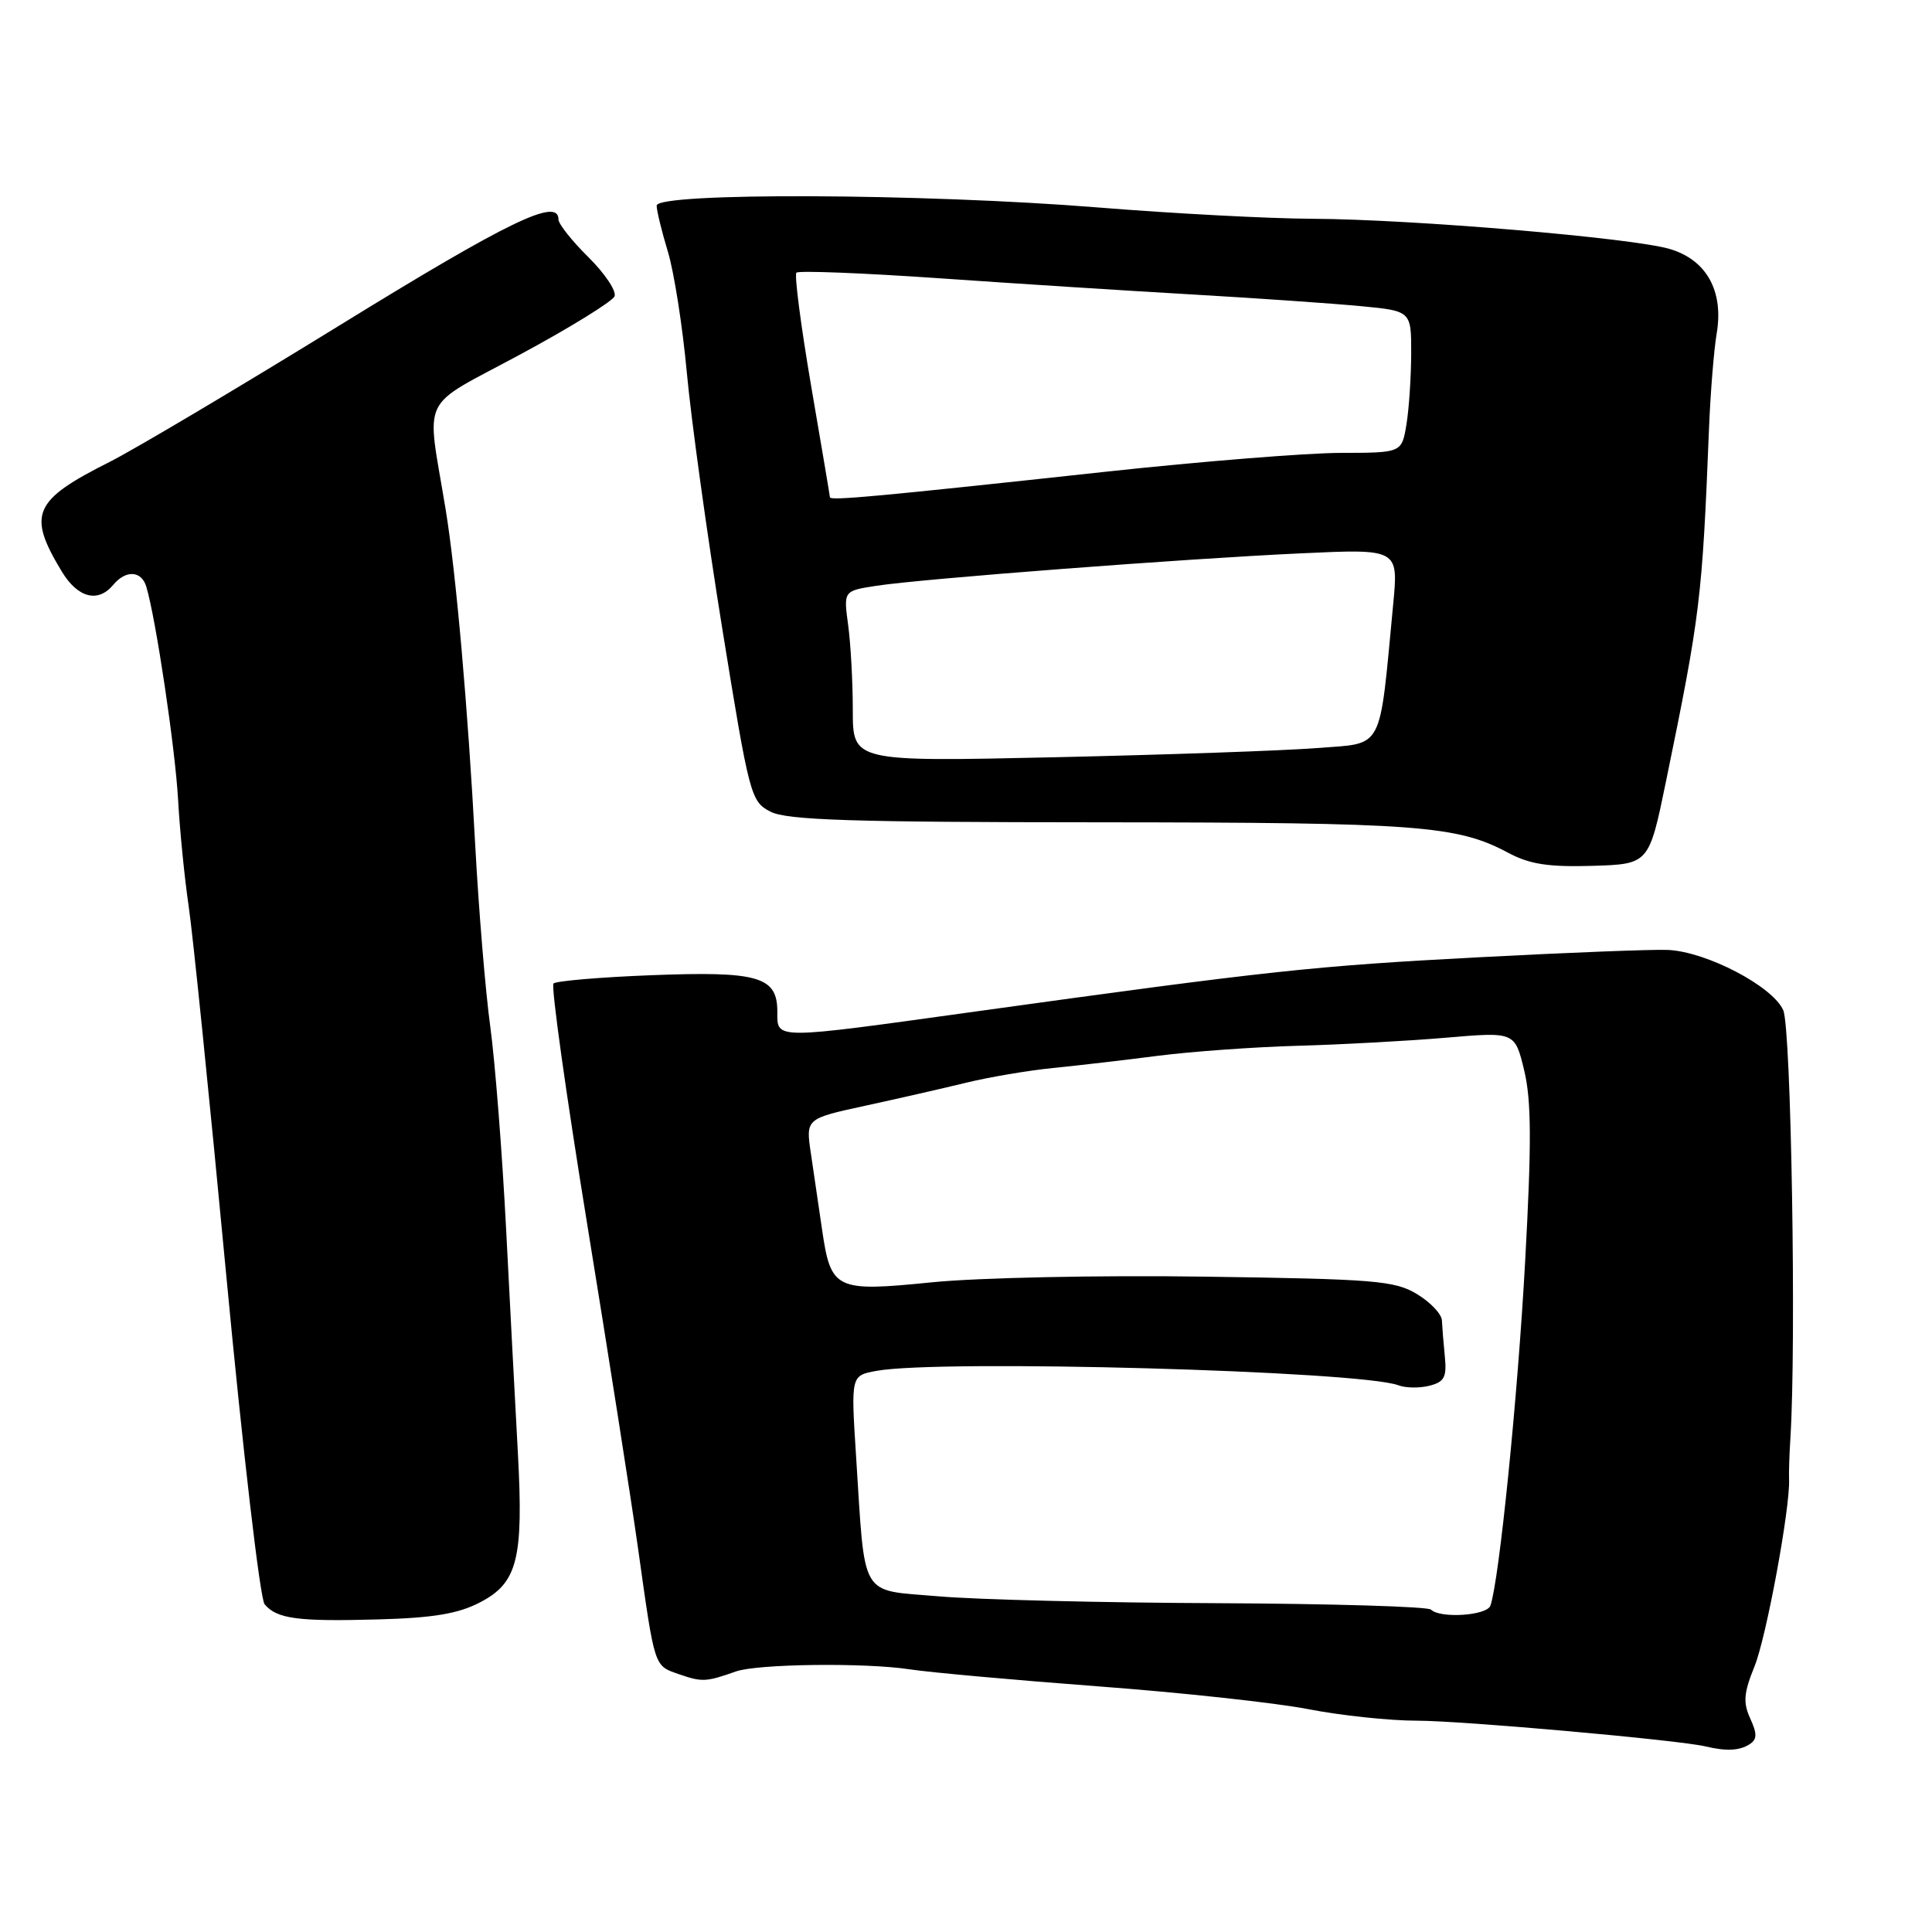 <?xml version="1.0" encoding="UTF-8" standalone="no"?>
<!DOCTYPE svg PUBLIC "-//W3C//DTD SVG 1.1//EN" "http://www.w3.org/Graphics/SVG/1.1/DTD/svg11.dtd" >
<svg xmlns="http://www.w3.org/2000/svg" xmlns:xlink="http://www.w3.org/1999/xlink" version="1.1" viewBox="0 0 256 256">
 <g >
 <path fill="currentColor"
d=" M 231.80 231.14 C 232.83 230.49 232.86 229.78 231.92 227.72 C 230.95 225.60 231.05 224.33 232.48 220.81 C 234.06 216.92 237.23 199.71 237.06 196.00 C 237.02 195.18 237.10 192.70 237.24 190.50 C 238.03 177.91 237.34 136.23 236.29 133.86 C 234.90 130.69 226.12 126.10 221.00 125.87 C 219.07 125.78 207.74 126.22 195.82 126.85 C 174.02 128.00 168.28 128.62 129.20 134.04 C 102.26 137.78 103.00 137.78 103.00 134.04 C 103.00 129.40 100.49 128.67 86.31 129.22 C 79.53 129.48 73.69 129.98 73.34 130.32 C 73.00 130.67 75.01 145.03 77.81 162.23 C 80.61 179.43 83.63 198.68 84.52 205.00 C 86.80 221.21 86.62 220.67 90.02 221.86 C 93.02 222.90 93.58 222.87 97.50 221.48 C 100.34 220.47 114.57 220.29 120.50 221.19 C 123.25 221.61 134.50 222.62 145.50 223.45 C 156.50 224.27 169.03 225.63 173.34 226.47 C 177.65 227.31 184.13 228.00 187.75 228.00 C 193.74 228.00 222.43 230.56 226.00 231.41 C 228.72 232.06 230.48 231.98 231.80 231.14 Z  M 63.59 212.33 C 68.58 209.75 69.38 206.58 68.62 192.50 C 68.29 186.45 67.59 173.18 67.07 163.00 C 66.55 152.82 65.60 140.68 64.96 136.00 C 64.32 131.32 63.43 120.53 62.97 112.00 C 62.00 93.79 60.43 75.92 59.05 67.50 C 56.50 51.96 55.38 54.28 68.91 46.98 C 75.52 43.42 81.15 39.94 81.43 39.26 C 81.71 38.57 80.15 36.24 77.97 34.08 C 75.78 31.92 74.00 29.67 74.00 29.08 C 74.00 26.11 67.41 29.30 45.00 43.11 C 31.52 51.41 17.80 59.56 14.50 61.22 C 4.38 66.31 3.59 68.14 8.20 75.75 C 10.31 79.23 12.99 79.92 15.00 77.50 C 16.67 75.49 18.75 75.60 19.39 77.75 C 20.66 82.00 23.22 99.16 23.60 106.00 C 23.83 110.12 24.46 116.42 24.99 120.00 C 25.53 123.58 27.77 145.57 29.97 168.88 C 32.17 192.19 34.46 211.85 35.06 212.57 C 36.67 214.51 39.46 214.88 50.14 214.58 C 57.40 214.38 60.71 213.83 63.59 212.33 Z  M 220.76 103.50 C 225.30 81.44 225.55 79.33 226.45 56.84 C 226.64 52.08 227.10 46.38 227.47 44.18 C 228.42 38.56 226.12 34.43 221.25 32.99 C 216.27 31.52 187.19 29.06 174.00 28.99 C 168.22 28.97 155.40 28.29 145.50 27.49 C 122.29 25.62 87.00 25.48 87.01 27.25 C 87.02 27.94 87.69 30.70 88.51 33.39 C 89.32 36.08 90.45 43.28 91.01 49.39 C 91.57 55.50 93.68 70.77 95.71 83.33 C 99.30 105.50 99.48 106.20 102.09 107.55 C 104.27 108.67 112.75 108.95 145.89 108.96 C 187.89 108.99 193.05 109.37 199.85 113.00 C 202.69 114.52 205.16 114.90 211.00 114.73 C 218.50 114.50 218.50 114.50 220.76 103.50 Z  M 189.61 213.28 C 189.21 212.88 176.43 212.50 161.19 212.43 C 145.96 212.37 129.39 211.96 124.36 211.52 C 113.78 210.61 114.67 212.11 113.43 192.89 C 112.75 182.27 112.75 182.27 116.12 181.65 C 124.50 180.10 180.32 181.65 185.30 183.56 C 186.24 183.92 188.08 183.95 189.39 183.62 C 191.38 183.12 191.72 182.49 191.45 179.76 C 191.27 177.97 191.10 175.81 191.06 174.97 C 191.03 174.12 189.54 172.55 187.75 171.47 C 184.80 169.69 182.20 169.48 159.48 169.16 C 145.62 168.96 129.57 169.30 123.51 169.91 C 110.64 171.20 110.09 170.94 108.91 162.80 C 108.48 159.89 107.83 155.41 107.45 152.86 C 106.76 148.23 106.76 148.23 114.63 146.52 C 118.96 145.58 124.97 144.21 128.00 143.47 C 131.03 142.73 136.20 141.85 139.50 141.52 C 142.80 141.19 149.10 140.46 153.50 139.89 C 157.90 139.33 166.22 138.73 172.00 138.57 C 177.78 138.41 186.60 137.93 191.62 137.50 C 200.73 136.72 200.73 136.72 201.97 141.86 C 202.92 145.85 202.95 151.46 202.09 167.13 C 201.11 185.08 198.66 209.36 197.49 212.75 C 197.04 214.08 190.83 214.49 189.61 213.28 Z  M 113.00 94.10 C 113.00 90.35 112.72 85.26 112.38 82.79 C 111.77 78.29 111.77 78.29 116.13 77.62 C 122.26 76.68 156.97 74.03 172.40 73.32 C 185.31 72.72 185.31 72.72 184.60 80.11 C 182.72 99.83 183.47 98.42 174.50 99.12 C 170.10 99.47 154.46 100.01 139.75 100.34 C 113.00 100.93 113.00 100.93 113.00 94.10 Z  M 109.97 65.89 C 109.96 65.68 108.83 59.01 107.47 51.08 C 106.12 43.15 105.24 36.42 105.53 36.13 C 105.83 35.84 114.26 36.17 124.28 36.86 C 134.30 37.56 149.47 38.53 158.00 39.02 C 166.53 39.51 176.54 40.21 180.25 40.56 C 187.00 41.20 187.00 41.20 186.99 46.85 C 186.98 49.96 186.70 54.19 186.36 56.25 C 185.74 60.00 185.74 60.00 177.62 60.01 C 173.15 60.02 159.15 61.14 146.50 62.51 C 116.29 65.79 110.01 66.37 109.97 65.89 Z "/>
</g>
</svg>